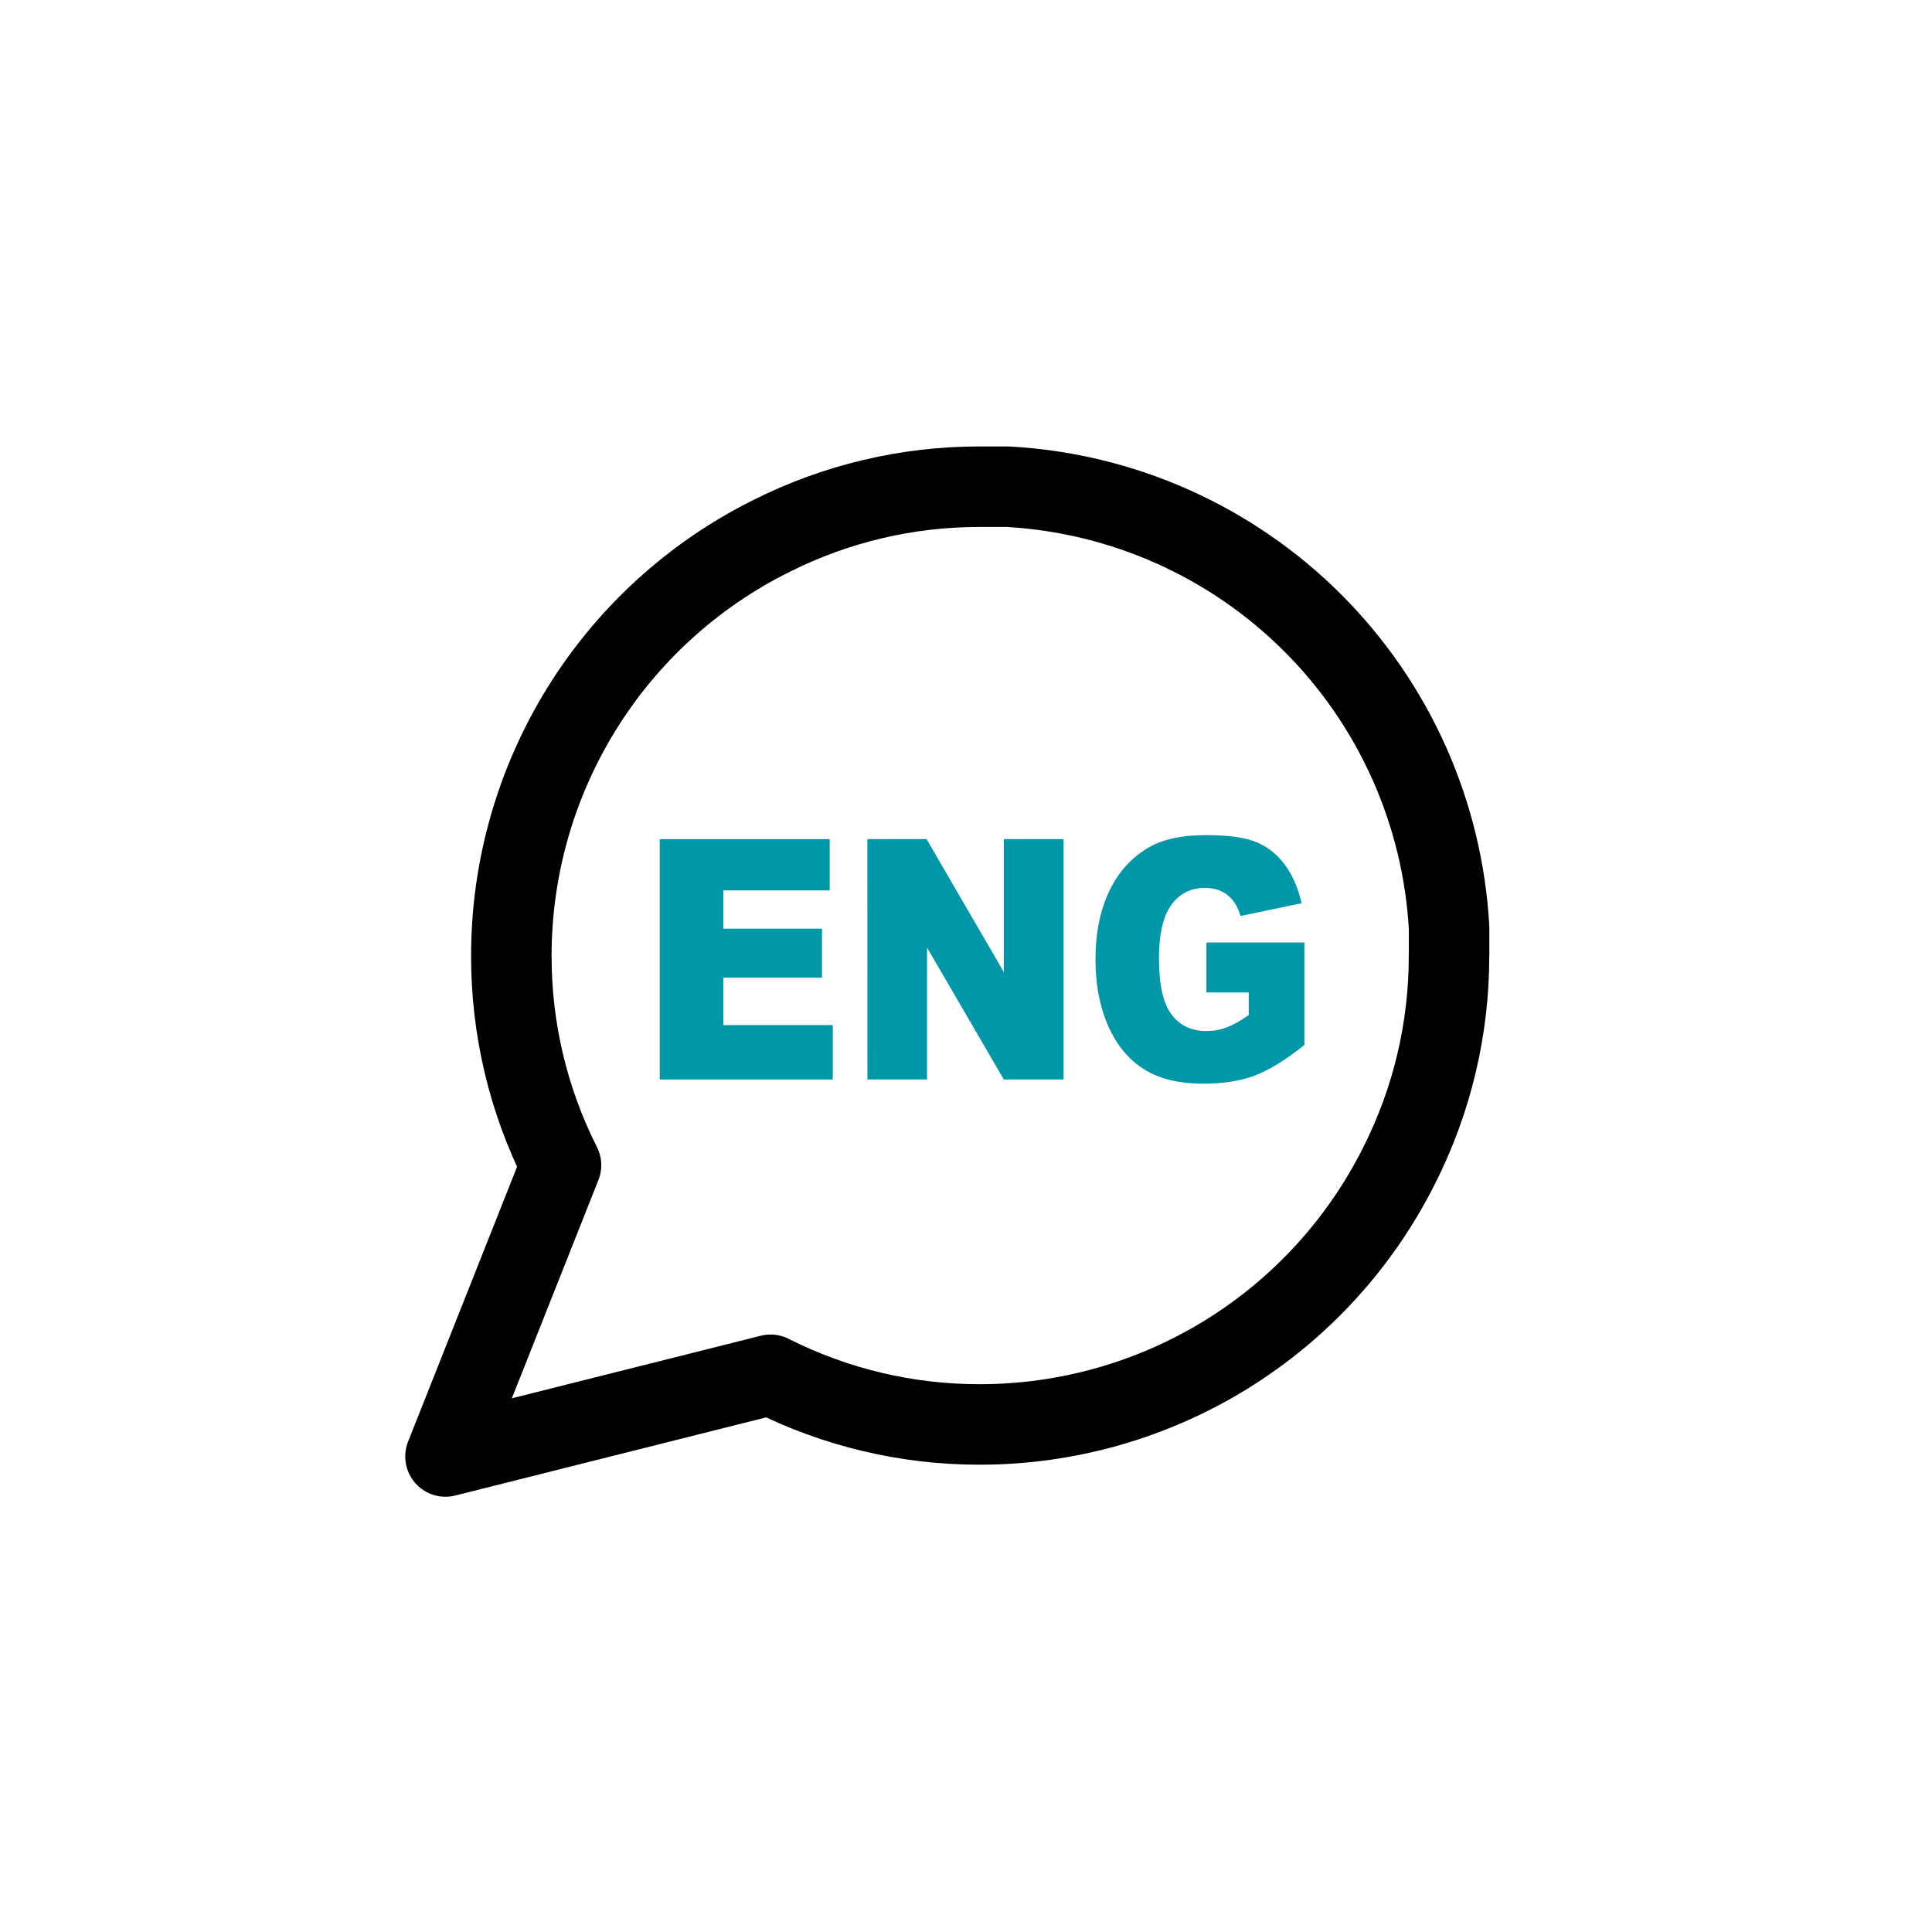<svg width="24" height="24" viewBox="0 0 24 24" xmlns="http://www.w3.org/2000/svg">
   <path d="m18 11.87c0.002 0.904-0.209 1.796-0.617 2.604-0.483 0.967-1.226 1.781-2.146 2.35-0.92 0.569-1.98 0.87-3.061 0.871-0.904 0.002-1.796-0.209-2.604-0.617l-4.038 1.015 1.435-3.619c-0.408-0.807-0.619-1.699-0.617-2.604 4.1e-4 -1.081 0.302-2.141 0.871-3.061s1.382-1.663 2.35-2.146c0.807-0.408 1.699-0.619 2.604-0.617h0.343c1.428 0.079 2.777 0.682 3.788 1.693 1.011 1.011 1.614 2.36 1.693 3.788v0.343z" stroke="hsl(186,100%,33%)" stroke-linecap="round" stroke-linejoin="round" fill="none" />
   <g transform="matrix(.93 0 0 1 .886 0)" style="fill:#0098a8"><path d="m7.86 10.424h2.27v0.637h-1.421v0.475h1.318v0.609h-1.318v0.589h1.462v0.676h-2.311z" style="stroke-width:.999"/><path d="m10.633 10.424h0.791l1.032 1.652v-1.652h0.798v2.986h-0.798l-1.026-1.639v1.639h-0.796z" style="stroke-width:.999"/><path d="m15.162 12.329v-0.621h1.309v1.273q-0.376 0.279-0.666 0.381-0.288 0.1-0.684 0.1-0.488 0-0.796-0.181-0.307-0.181-0.477-0.54-0.168-0.358-0.168-0.823 0-0.489 0.185-0.849 0.185-0.363 0.542-0.55 0.279-0.145 0.75-0.145 0.454 0 0.679 0.09 0.226 0.09 0.374 0.279 0.15 0.187 0.224 0.477l-0.817 0.159q-0.05-0.169-0.172-0.259-0.12-0.09-0.307-0.09-0.279 0-0.445 0.212-0.165 0.21-0.165 0.666 0 0.485 0.166 0.692 0.168 0.208 0.467 0.208 0.142 0 0.271-0.045 0.129-0.045 0.295-0.153v-0.281z" style="stroke-width:.999"/></g>
</svg>
